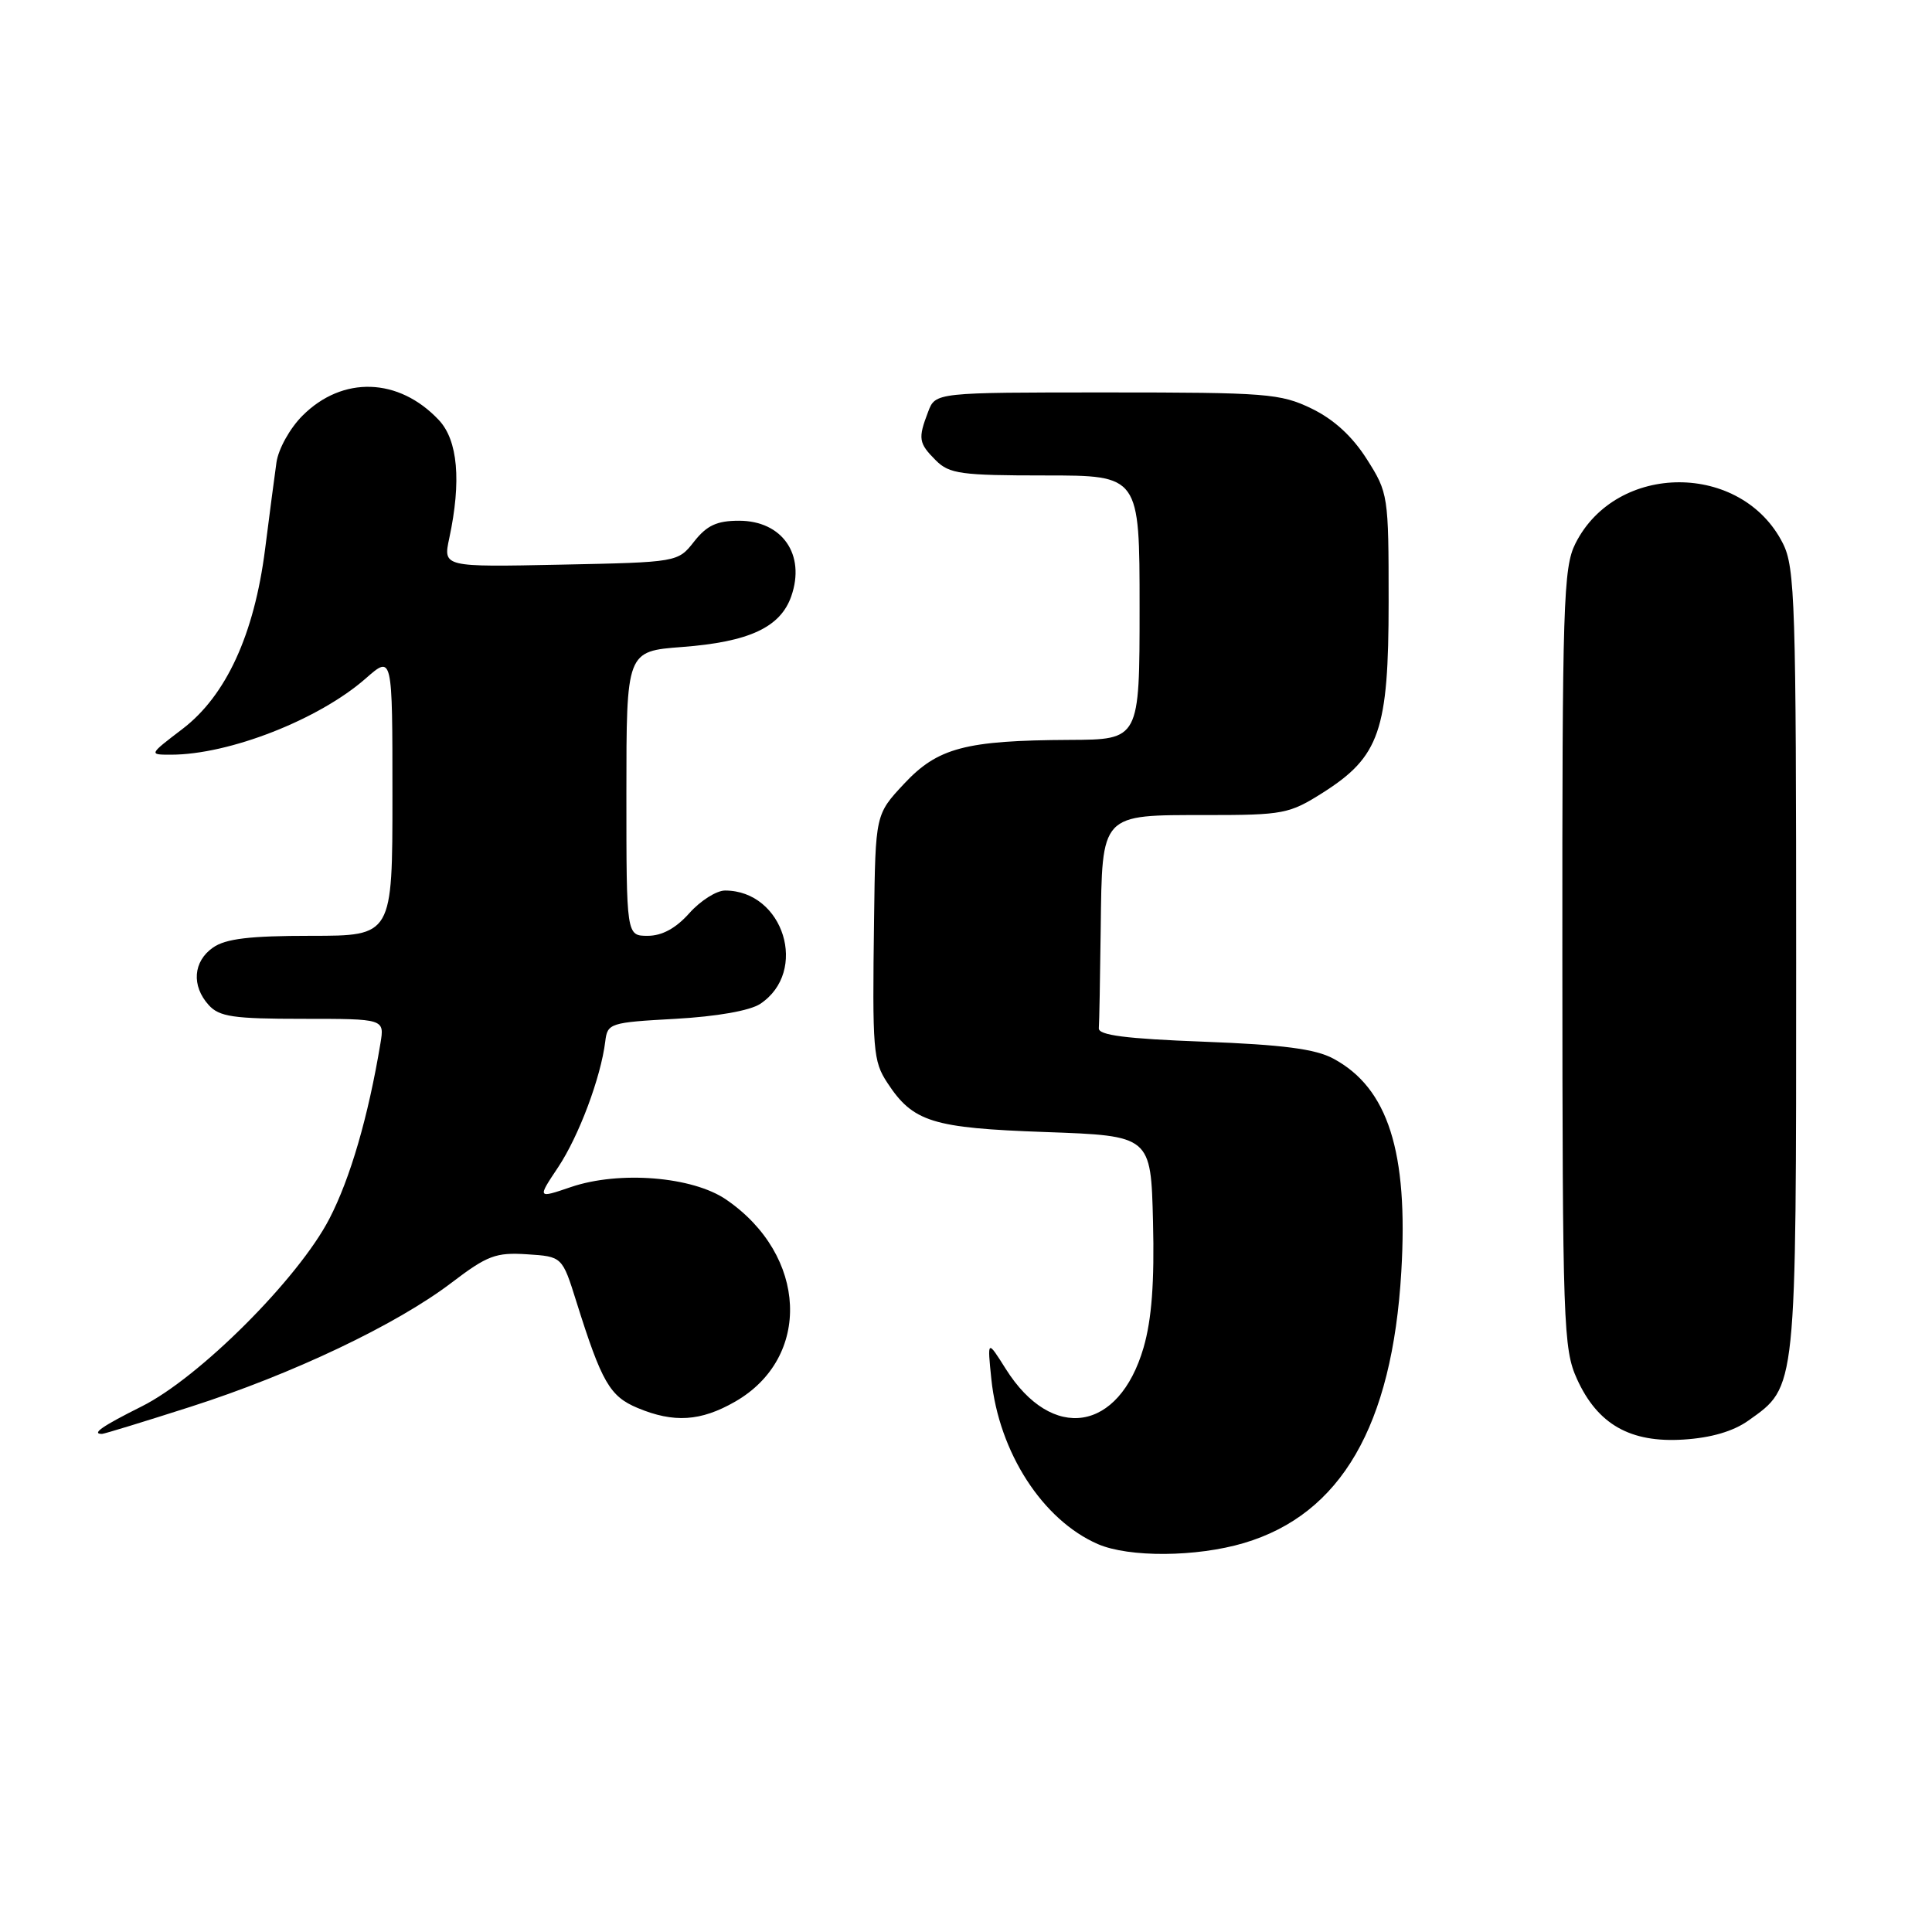 <?xml version="1.0" encoding="UTF-8" standalone="no"?>
<!DOCTYPE svg PUBLIC "-//W3C//DTD SVG 1.1//EN" "http://www.w3.org/Graphics/SVG/1.1/DTD/svg11.dtd" >
<svg xmlns="http://www.w3.org/2000/svg" xmlns:xlink="http://www.w3.org/1999/xlink" version="1.1" viewBox="0 0 256 256">
 <g >
 <path fill="currentColor"
d=" M 164.83 204.46 C 177.69 200.64 184.48 188.93 185.68 168.50 C 186.62 152.62 183.92 144.16 176.67 140.27 C 174.30 138.99 169.98 138.43 159.50 138.03 C 149.17 137.64 145.53 137.17 145.60 136.25 C 145.66 135.56 145.77 129.63 145.85 123.07 C 146.04 107.69 145.76 108.00 159.88 108.00 C 170.04 108.00 170.85 107.84 175.26 105.05 C 182.81 100.26 184.00 96.82 184.00 79.74 C 184.00 65.64 183.95 65.31 181.11 60.84 C 179.19 57.81 176.74 55.57 173.80 54.14 C 169.67 52.14 167.83 52.00 146.66 52.00 C 123.95 52.00 123.95 52.00 122.98 54.57 C 121.62 58.12 121.72 58.72 124.00 61.00 C 125.79 62.79 127.33 63.00 138.50 63.00 C 151.00 63.00 151.00 63.00 151.00 80.50 C 151.00 98.00 151.00 98.00 141.75 98.04 C 127.91 98.11 124.25 99.08 119.78 103.87 C 116.00 107.92 116.00 107.92 115.82 121.71 C 115.58 139.24 115.69 140.60 117.58 143.48 C 120.98 148.67 123.53 149.47 138.50 150.00 C 152.50 150.50 152.50 150.50 152.78 161.88 C 152.98 169.91 152.61 174.82 151.53 178.56 C 148.27 189.76 139.41 191.13 133.27 181.39 C 130.82 177.50 130.82 177.50 131.36 182.75 C 132.37 192.45 138.15 201.41 145.47 204.60 C 149.59 206.39 158.53 206.33 164.83 204.46 Z  M 231.69 188.22 C 238.09 183.66 238.00 184.58 238.00 127.35 C 238.00 79.98 237.85 75.20 236.25 72.02 C 230.81 61.20 214.19 61.20 208.75 72.02 C 207.15 75.20 207.00 79.94 207.02 127.00 C 207.04 175.62 207.15 178.74 208.96 182.73 C 211.69 188.74 216.02 191.20 223.07 190.75 C 226.74 190.52 229.67 189.66 231.69 188.22 Z  M 25.27 186.40 C 38.72 182.09 52.53 175.53 59.84 169.96 C 64.57 166.36 65.70 165.93 69.84 166.20 C 74.50 166.50 74.50 166.50 76.38 172.50 C 79.73 183.16 80.80 185.02 84.48 186.56 C 89.29 188.57 92.85 188.34 97.40 185.73 C 107.59 179.89 107.00 166.33 96.22 158.95 C 91.76 155.89 82.05 155.11 75.65 157.29 C 71.19 158.81 71.19 158.81 73.96 154.66 C 76.71 150.52 79.61 142.78 80.20 138.00 C 80.49 135.58 80.80 135.48 89.50 135.00 C 95.00 134.69 99.37 133.92 100.73 133.02 C 107.18 128.75 103.85 118.00 96.07 118.00 C 94.94 118.00 92.81 119.35 91.34 121.00 C 89.56 123.00 87.72 124.00 85.83 124.00 C 83.00 124.00 83.00 124.00 83.00 105.14 C 83.00 86.29 83.00 86.29 90.38 85.73 C 99.26 85.06 103.41 83.13 104.85 79.00 C 106.77 73.49 103.66 69.00 97.92 69.00 C 94.99 69.00 93.66 69.62 91.98 71.75 C 89.82 74.50 89.82 74.50 74.27 74.82 C 58.71 75.14 58.71 75.14 59.53 71.32 C 61.15 63.74 60.67 58.34 58.15 55.66 C 52.84 50.01 45.38 49.77 40.08 55.08 C 38.41 56.75 36.88 59.50 36.63 61.29 C 36.38 63.06 35.70 68.24 35.12 72.81 C 33.68 84.08 29.96 92.18 24.18 96.59 C 19.71 100.00 19.71 100.00 22.65 100.00 C 30.36 100.00 42.27 95.34 48.47 89.89 C 52.00 86.79 52.00 86.79 52.00 105.40 C 52.00 124.00 52.00 124.00 41.22 124.00 C 33.09 124.00 29.90 124.38 28.22 125.56 C 25.59 127.40 25.35 130.62 27.65 133.17 C 29.06 134.73 30.92 135.00 40.13 135.00 C 50.95 135.00 50.95 135.00 50.41 138.25 C 48.80 147.95 46.41 156.16 43.64 161.50 C 39.53 169.43 26.39 182.57 18.75 186.37 C 13.55 188.97 12.06 190.00 13.52 190.00 C 13.80 190.00 19.09 188.38 25.27 186.40 Z "/>
</g>
</svg>